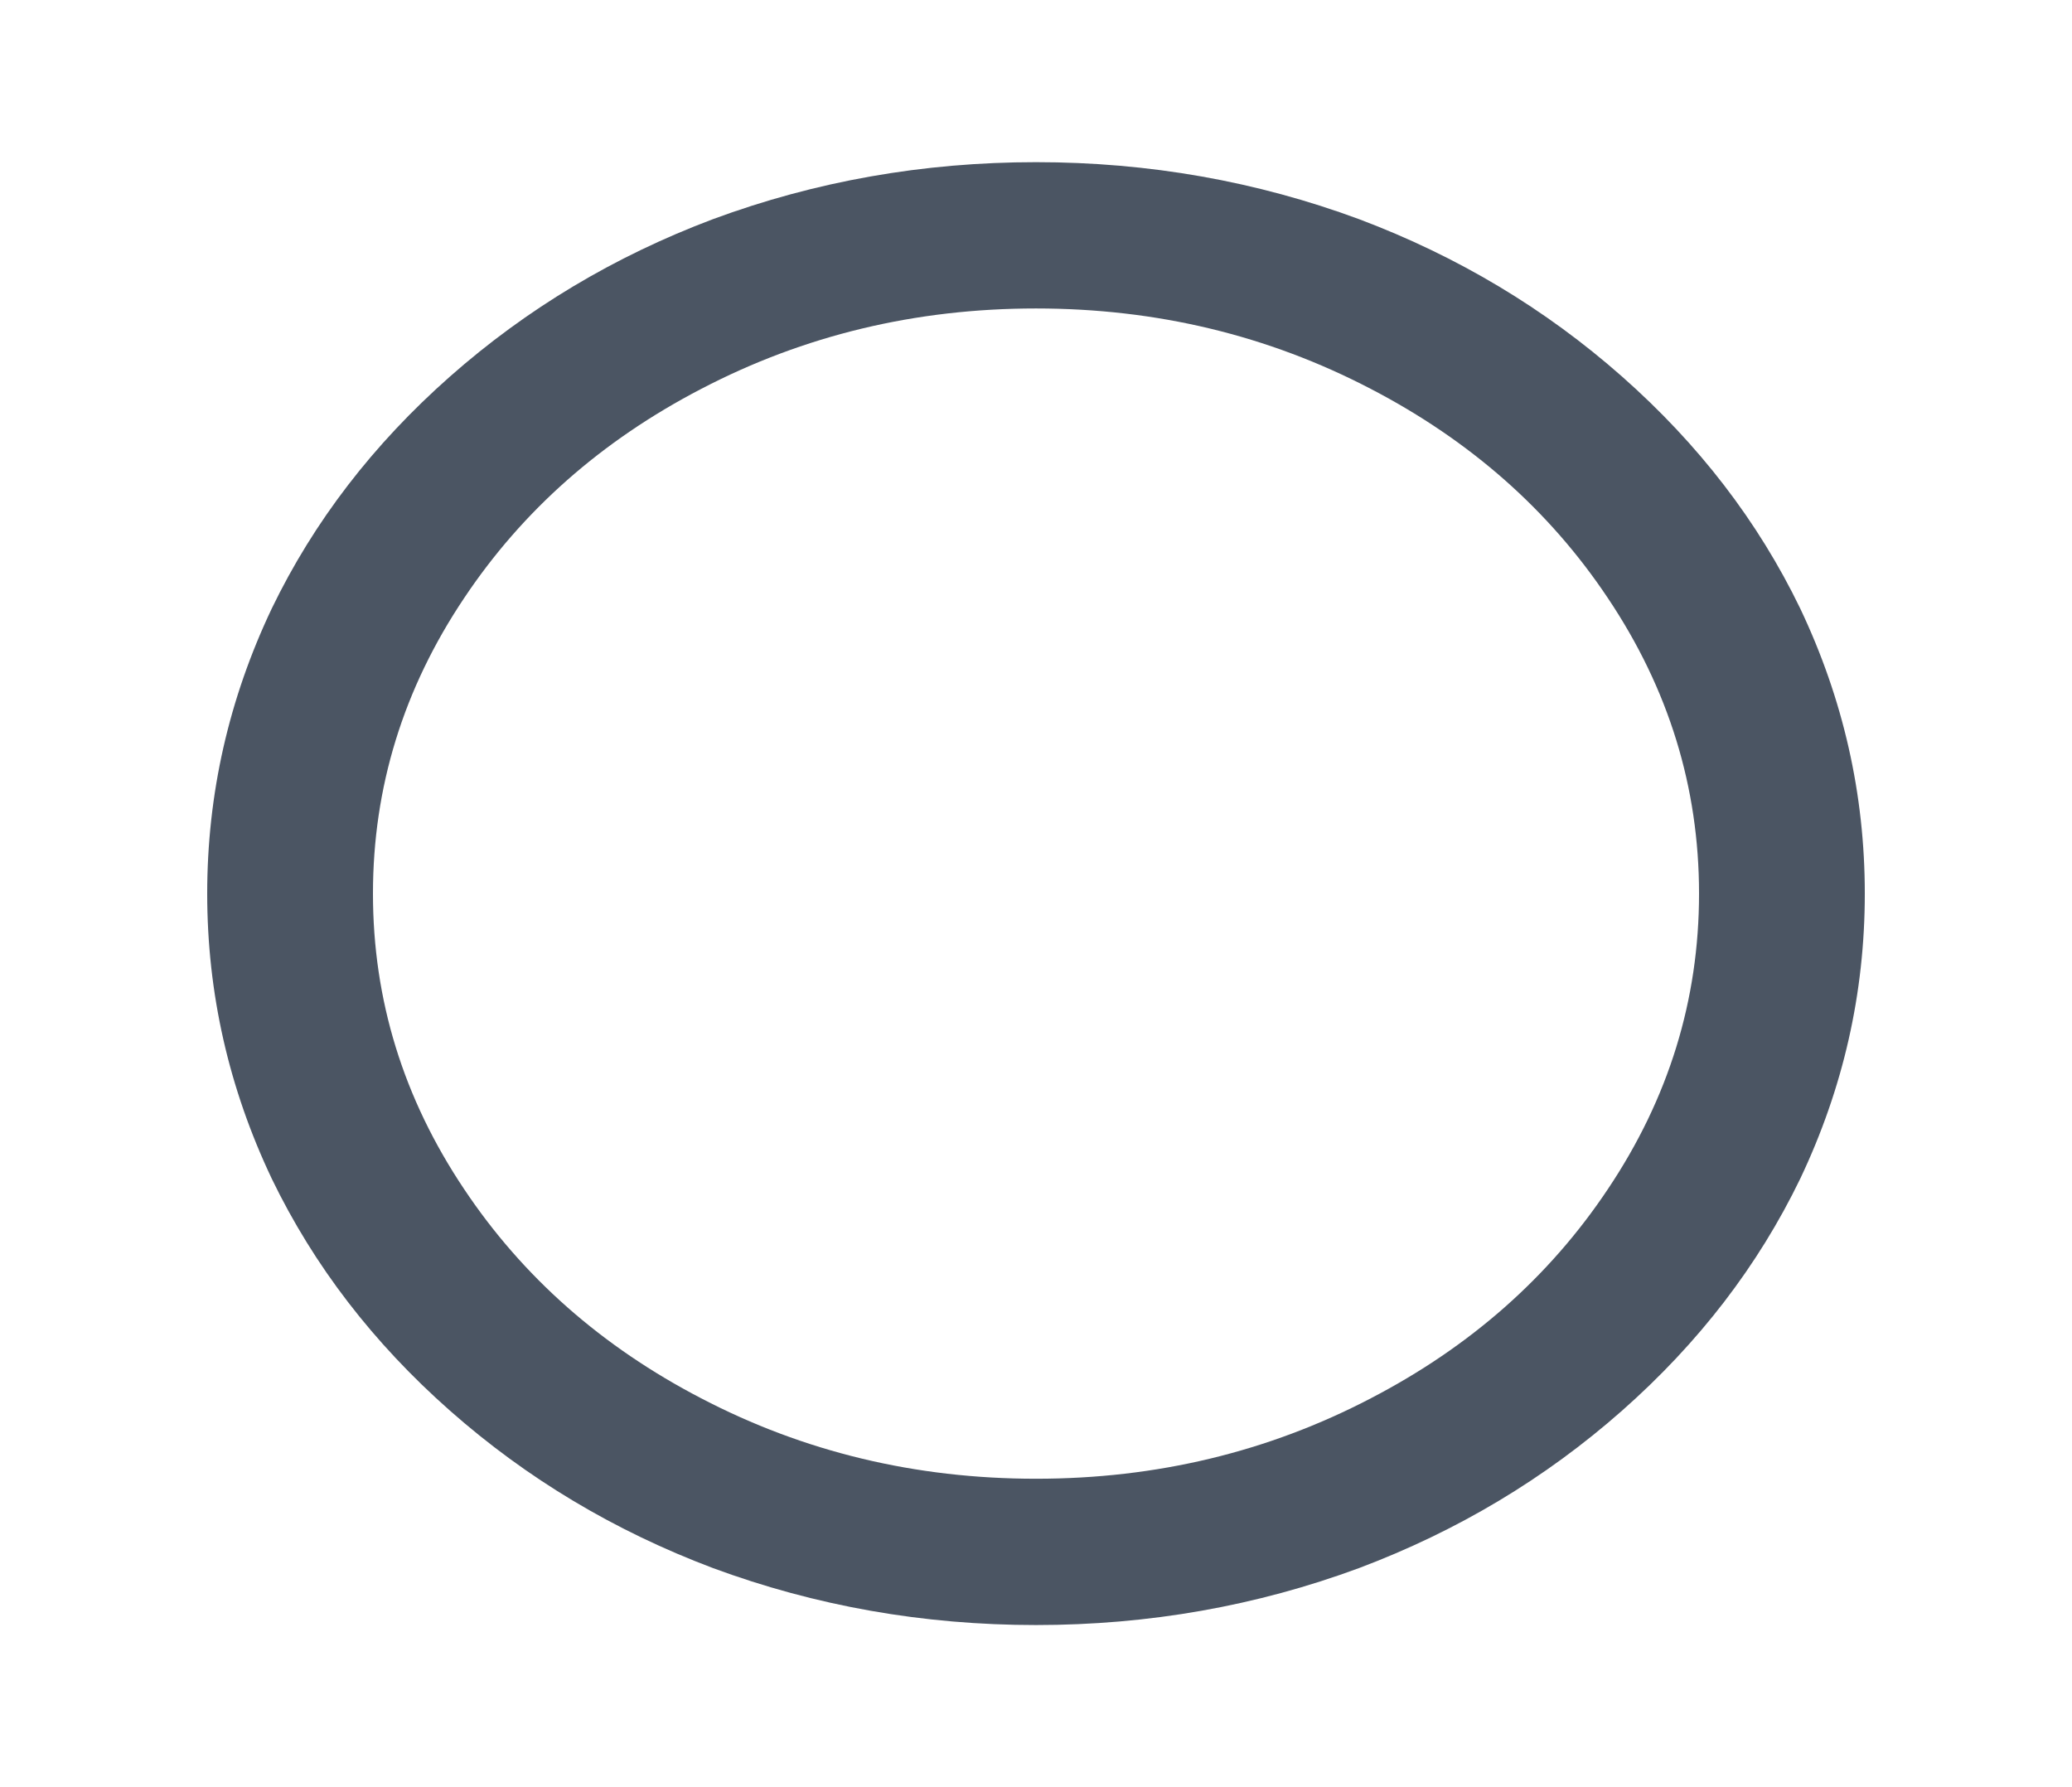 <svg width="80" height="69" viewBox="0 0 80 69" fill="none" xmlns="http://www.w3.org/2000/svg">
<path d="M40 62.739C35.648 62.739 31.488 62.005 27.52 60.537C23.723 59.106 20.341 57.082 17.376 54.465C14.411 51.848 12.117 48.864 10.496 45.513C8.832 42.012 8 38.341 8 34.5C8 30.66 8.832 26.988 10.496 23.487C12.117 20.136 14.411 17.152 17.376 14.535C20.341 11.918 23.723 9.894 27.52 8.464C31.488 6.995 35.648 6.261 40 6.261C44.352 6.261 48.512 6.995 52.48 8.464C56.277 9.894 59.659 11.918 62.624 14.535C65.589 17.152 67.883 20.136 69.504 23.487C71.168 26.988 72 30.66 72 34.5C72 38.341 71.168 42.012 69.504 45.513C67.883 48.864 65.589 51.848 62.624 54.465C59.659 57.082 56.277 59.106 52.48 60.537C48.512 62.005 44.352 62.739 40 62.739ZM40 57.091C44.651 57.091 48.96 56.056 52.928 53.985C56.768 51.99 59.819 49.297 62.08 45.909C64.427 42.407 65.6 38.604 65.6 34.5C65.6 30.396 64.427 26.593 62.08 23.091C59.819 19.703 56.768 17.011 52.928 15.015C48.96 12.944 44.651 11.909 40 11.909C35.349 11.909 31.04 12.944 27.072 15.015C23.232 17.011 20.181 19.703 17.92 23.091C15.573 26.593 14.4 30.396 14.4 34.5C14.4 38.604 15.573 42.407 17.92 45.909C20.181 49.297 23.232 51.99 27.072 53.985C31.04 56.056 35.349 57.091 40 57.091Z" fill="#4B5563"/>
</svg>

